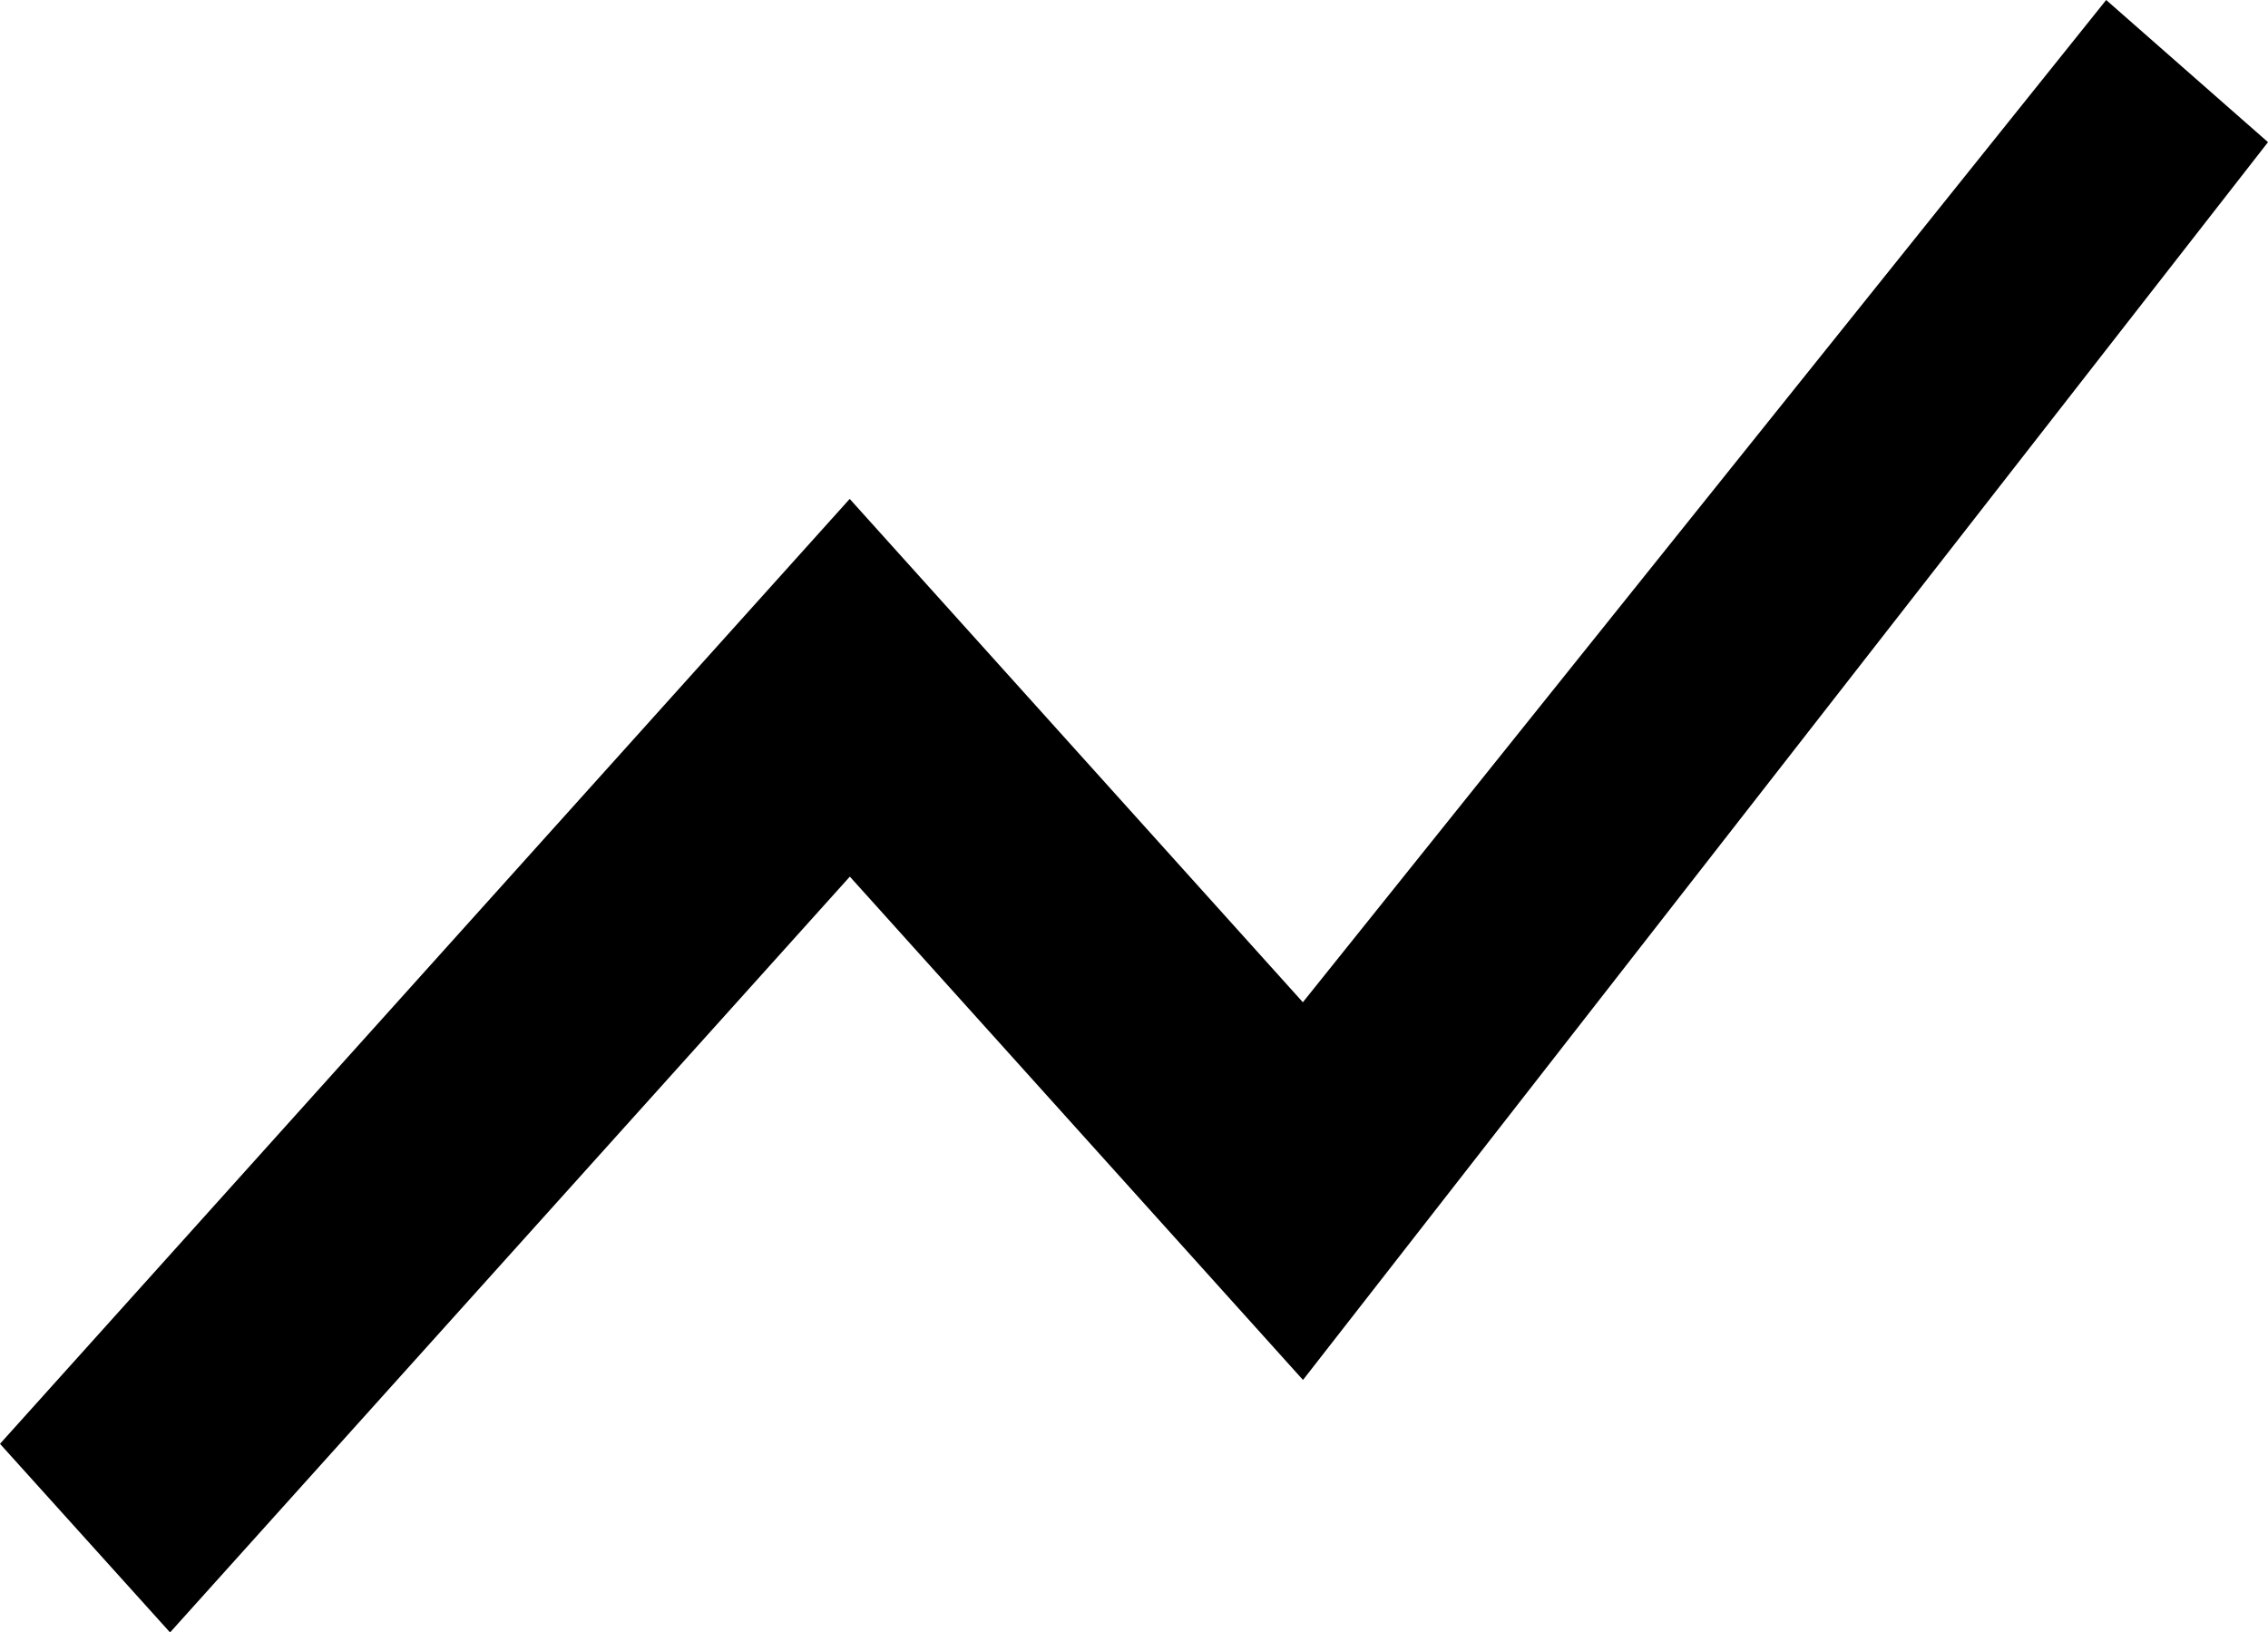 <svg xmlns="http://www.w3.org/2000/svg" width="33.343" height="24" viewBox="0 0 33.343 24">
  <path id="Icon_material-show-chart" data-name="Icon material-show-chart" d="M5.5,32.265l9.994-11.112,6.662,7.4L36.343,10.355h0l-2.379-2.09L22.154,23l-6.662-7.4-.876.974L3,29.492Z" transform="translate(-3 -8.265)"/>
</svg>
